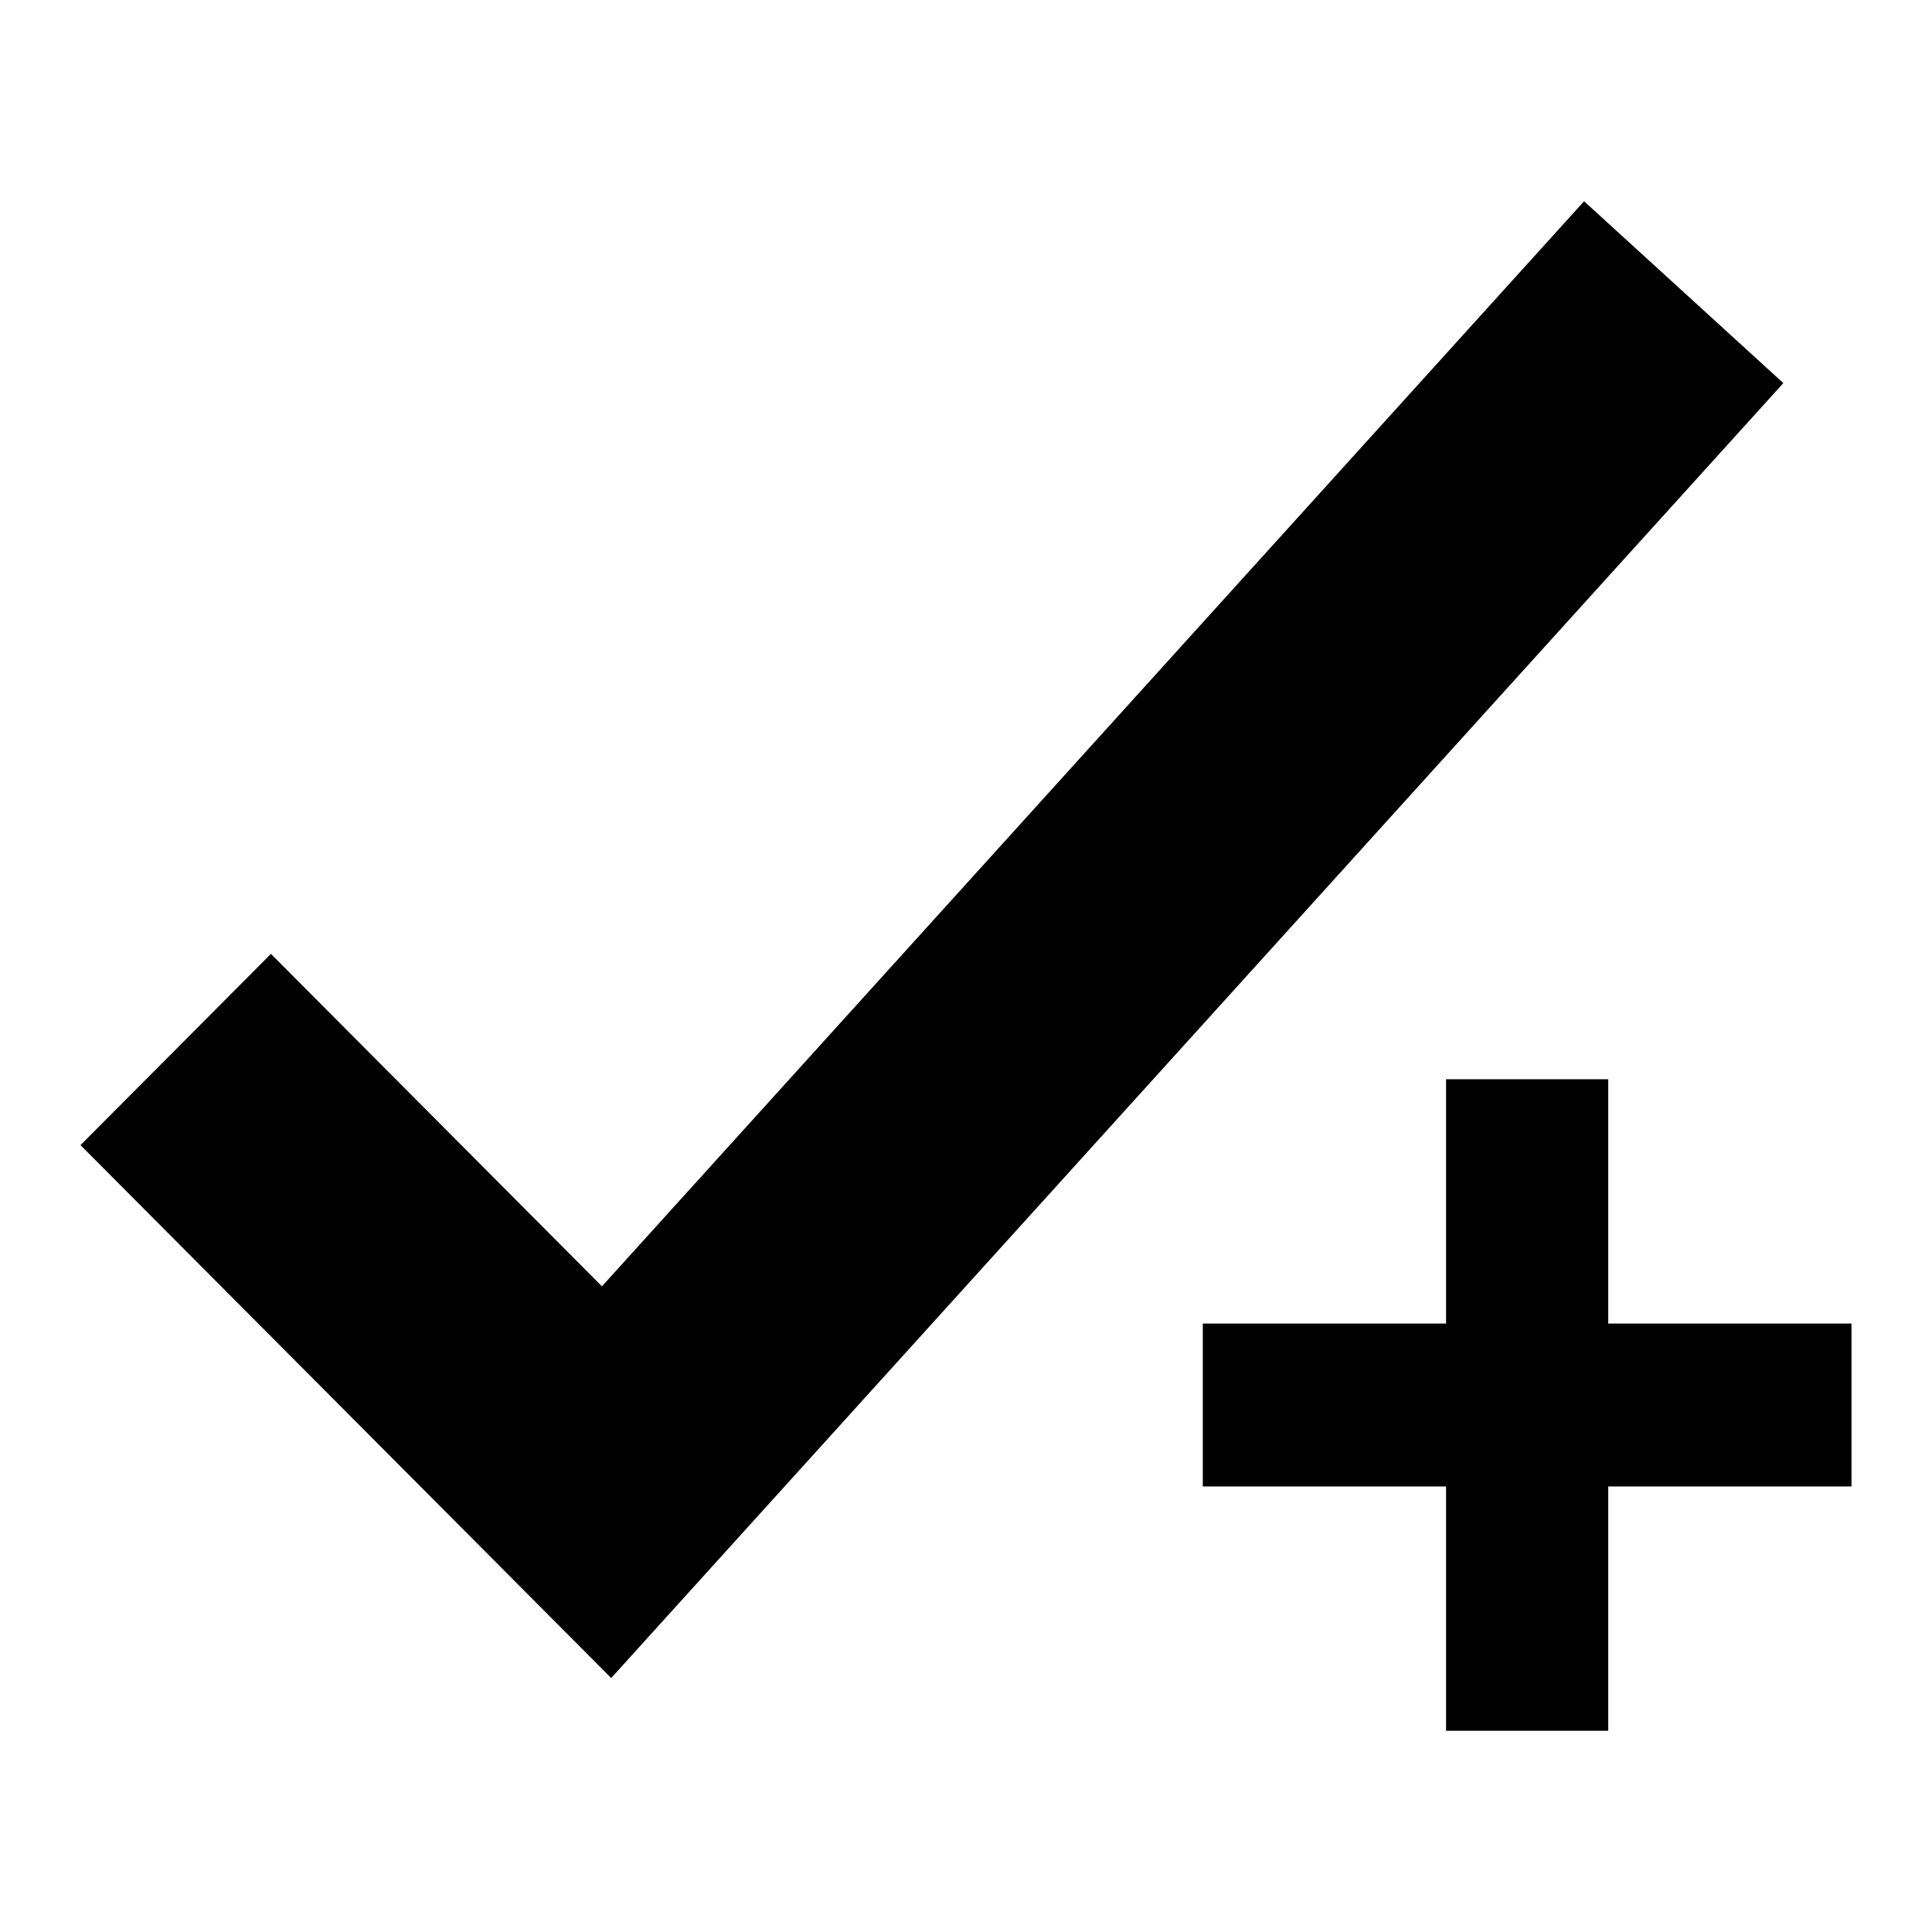 <svg viewBox="0 0 1920 1920" version="1.1" xmlns="http://www.w3.org/2000/svg">
    <path d="M1598.247 1315.329v-242.803H1437.08v242.803h-241.753v161.868h241.753V1720h161.168v-242.803H1840V1315.33h-241.753zM607.41 1667.613L80 1138.02l189.255-190.077 328.948 330.377L1574.236 200l198.033 180.724-1164.86 1286.889z" stroke="none" stroke-width="1" fill-rule="evenodd"/>
</svg>
